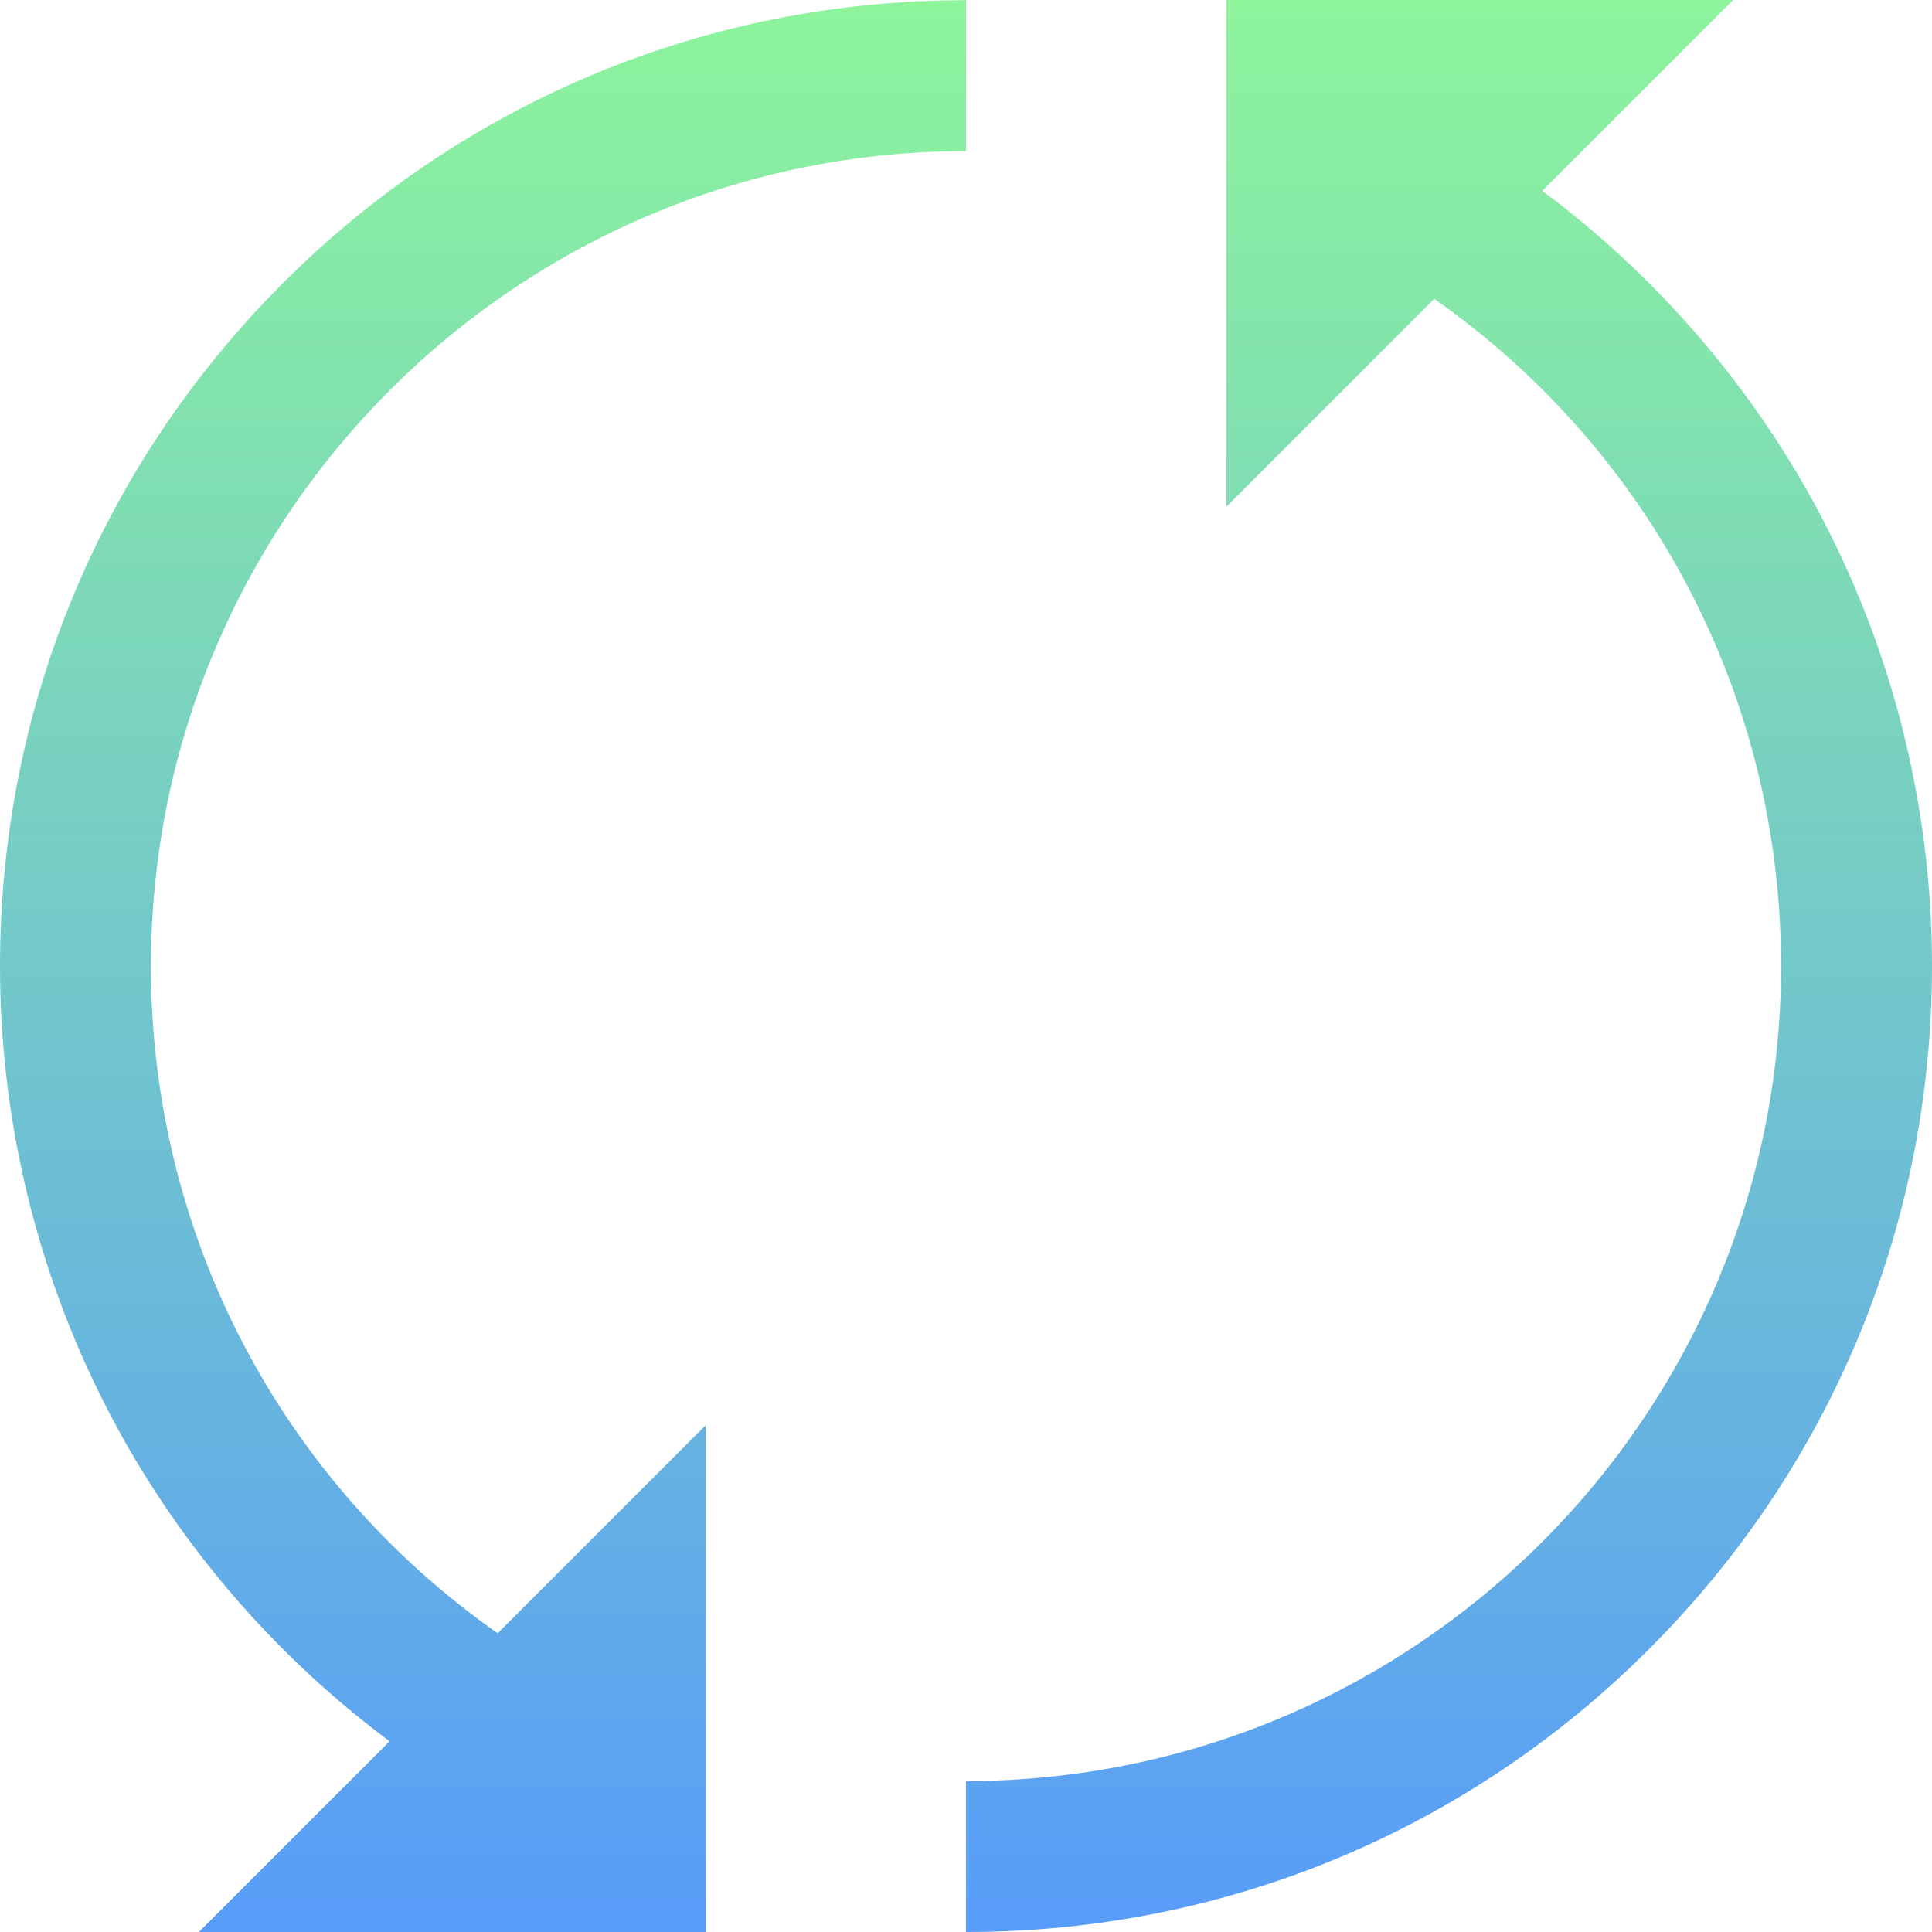 <svg height="512pt" viewBox="0 0 512 512" width="512pt" xmlns="http://www.w3.org/2000/svg" xmlns:xlink="http://www.w3.org/1999/xlink"><linearGradient id="a" gradientUnits="userSpaceOnUse" x1="256" x2="256" y1="0" y2="512"><stop offset="0" stop-color="#8df49b"/><stop offset="1" stop-color="#589cf9"/></linearGradient><path d="m512 256c0 68.379-26.629 132.668-74.98 181.02-48.352 48.352-112.641 74.98-181.02 74.98v-40c119.102 0 216-96.898 216-216 0-70.891-34.195-136.281-91.914-176.801l-55.086 55.086v-134.285h134.285l-50.562 50.562c28.91 21.543 53.191 49.098 70.809 80.574 21.242 37.949 32.469 81.129 32.469 124.863zm-472 .051c0-119.102 96.898-216 216-216v-40c-68.379 0-132.668 26.629-181.02 74.98-48.352 48.352-74.98 112.641-74.98 181.02 0 43.734 11.227 86.914 32.469 124.863 17.609 31.465 41.883 59.012 70.781 80.551l-50.535 50.535h134.285v-134.285l-55.113 55.117c-57.703-40.523-91.887-105.902-91.887-176.781zm0 0" fill="url(#a)"/></svg>
